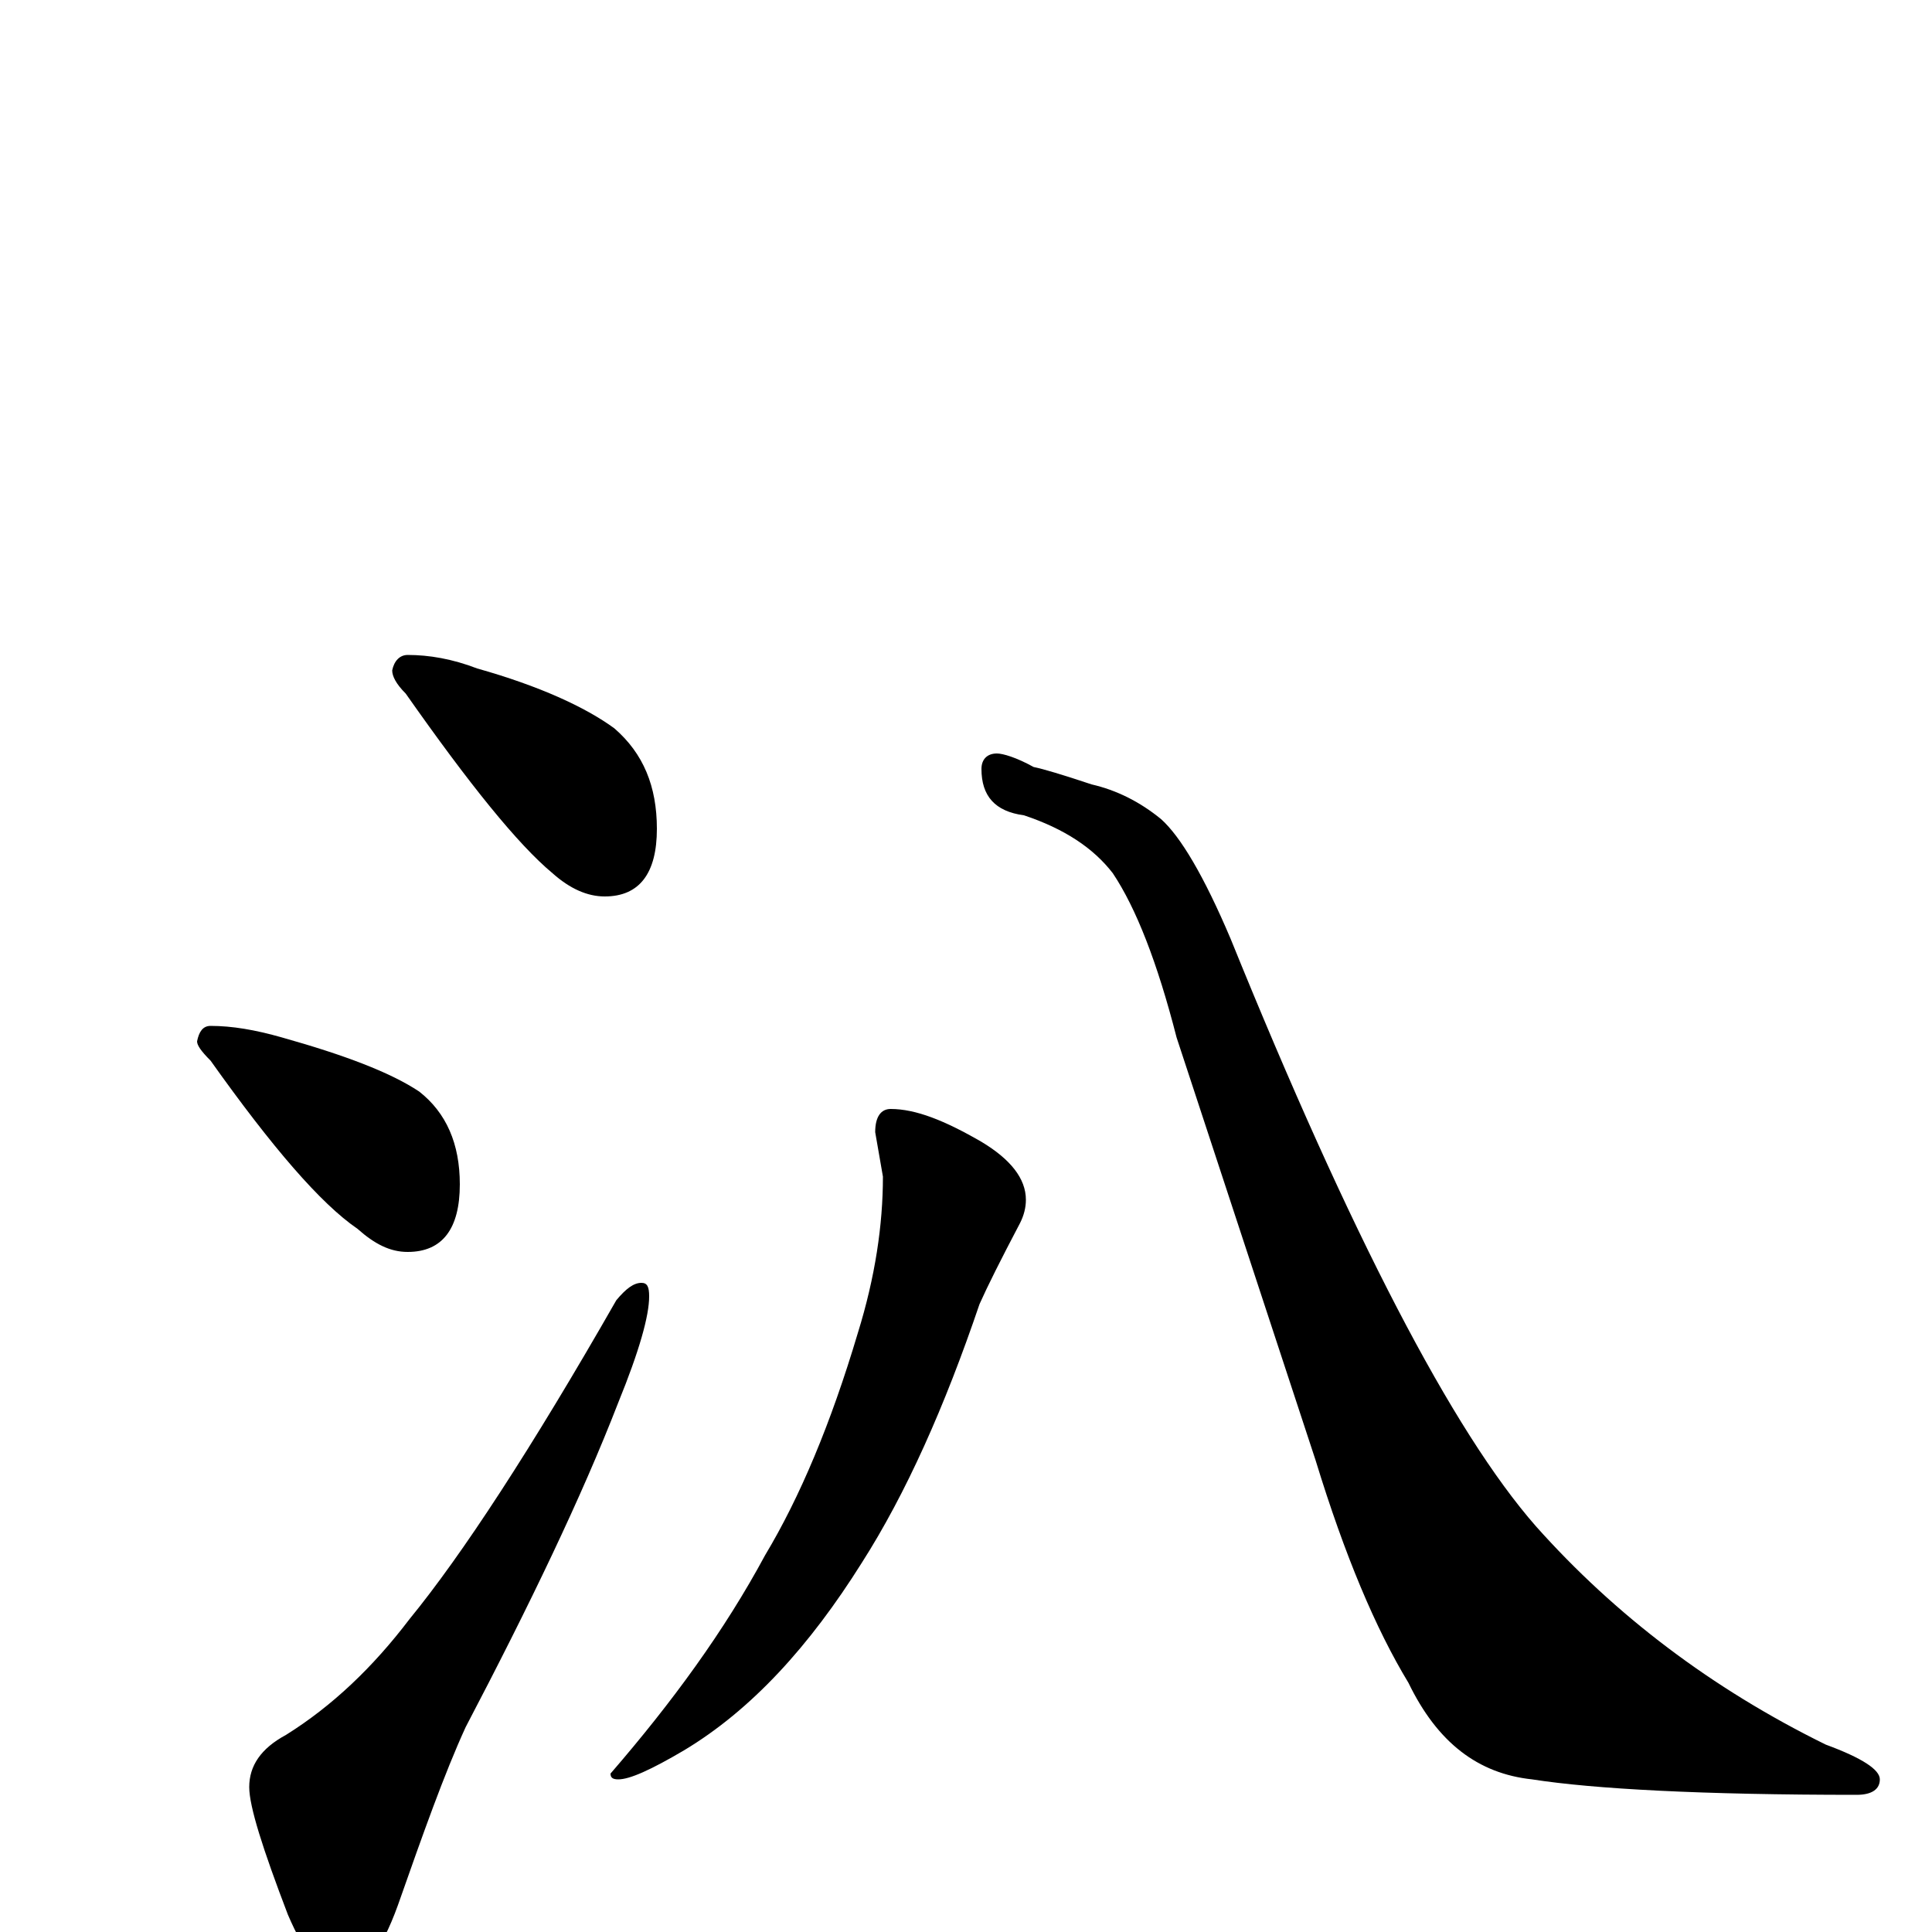 <?xml version="1.0" encoding="utf-8" ?>
<!DOCTYPE svg PUBLIC "-//W3C//DTD SVG 1.1//EN" "http://www.w3.org/Graphics/SVG/1.1/DTD/svg11.dtd">
<svg version="1.1" id="Layer_1" xmlns="http://www.w3.org/2000/svg" xmlns:xlink="http://www.w3.org/1999/xlink" x="0px" y="145px" width="1000px" height="1000px" viewBox="0 0 1000 1000" enable-background="new 0 0 1000 1000" xml:space="preserve">
<g id="Layer_1">
<path id="glyph" transform="matrix(1 0 0 -1 0 1000)" d="M211,661C222,661 234,659 247,654C279,645 303,634 318,623C333,610 340,593 340,571C340,548 331,536 313,536C304,536 295,540 286,548C268,563 243,594 210,641C205,646 203,650 203,653C204,658 207,661 211,661M109,469C120,469 132,467 146,463C178,454 202,445 217,435C231,424 238,408 238,387C238,364 229,352 211,352C202,352 194,356 185,364C166,377 141,406 109,451C104,456 102,459 102,461C103,466 105,469 109,469M332,336C335,336 336,334 336,329C336,319 331,301 320,274C301,225 274,169 241,106C230,82 219,51 206,14C197,-11 187,-23 176,-23C167,-23 158,-12 149,9C136,43 129,65 129,75C129,86 135,95 148,102C172,117 193,137 212,162C239,195 275,250 319,327C324,333 328,336 332,336M461,426C474,426 489,420 508,409C523,400 531,390 531,379C531,375 530,371 528,367C518,348 511,334 507,325C489,272 469,227 446,191C419,148 389,115 354,94C337,84 326,79 320,79C317,79 316,80 316,82C348,119 375,156 396,195C414,225 430,263 444,310C453,339 457,366 457,391l-4,23C453,422 456,426 461,426M516,610C519,610 526,608 535,603C540,602 550,599 565,594C578,591 590,585 601,576C611,567 623,547 637,514C699,361 752,259 795,210C836,164 886,126 945,97C964,90 973,84 973,79C973,74 969,71 961,71C881,71 825,74 793,79C765,82 744,98 729,129C712,157 696,195 681,244l-72,219C599,502 588,530 576,548C566,561 551,571 530,578C515,580 508,588 508,602C508,607 511,610 516,610z"/>
</g>
</svg>
